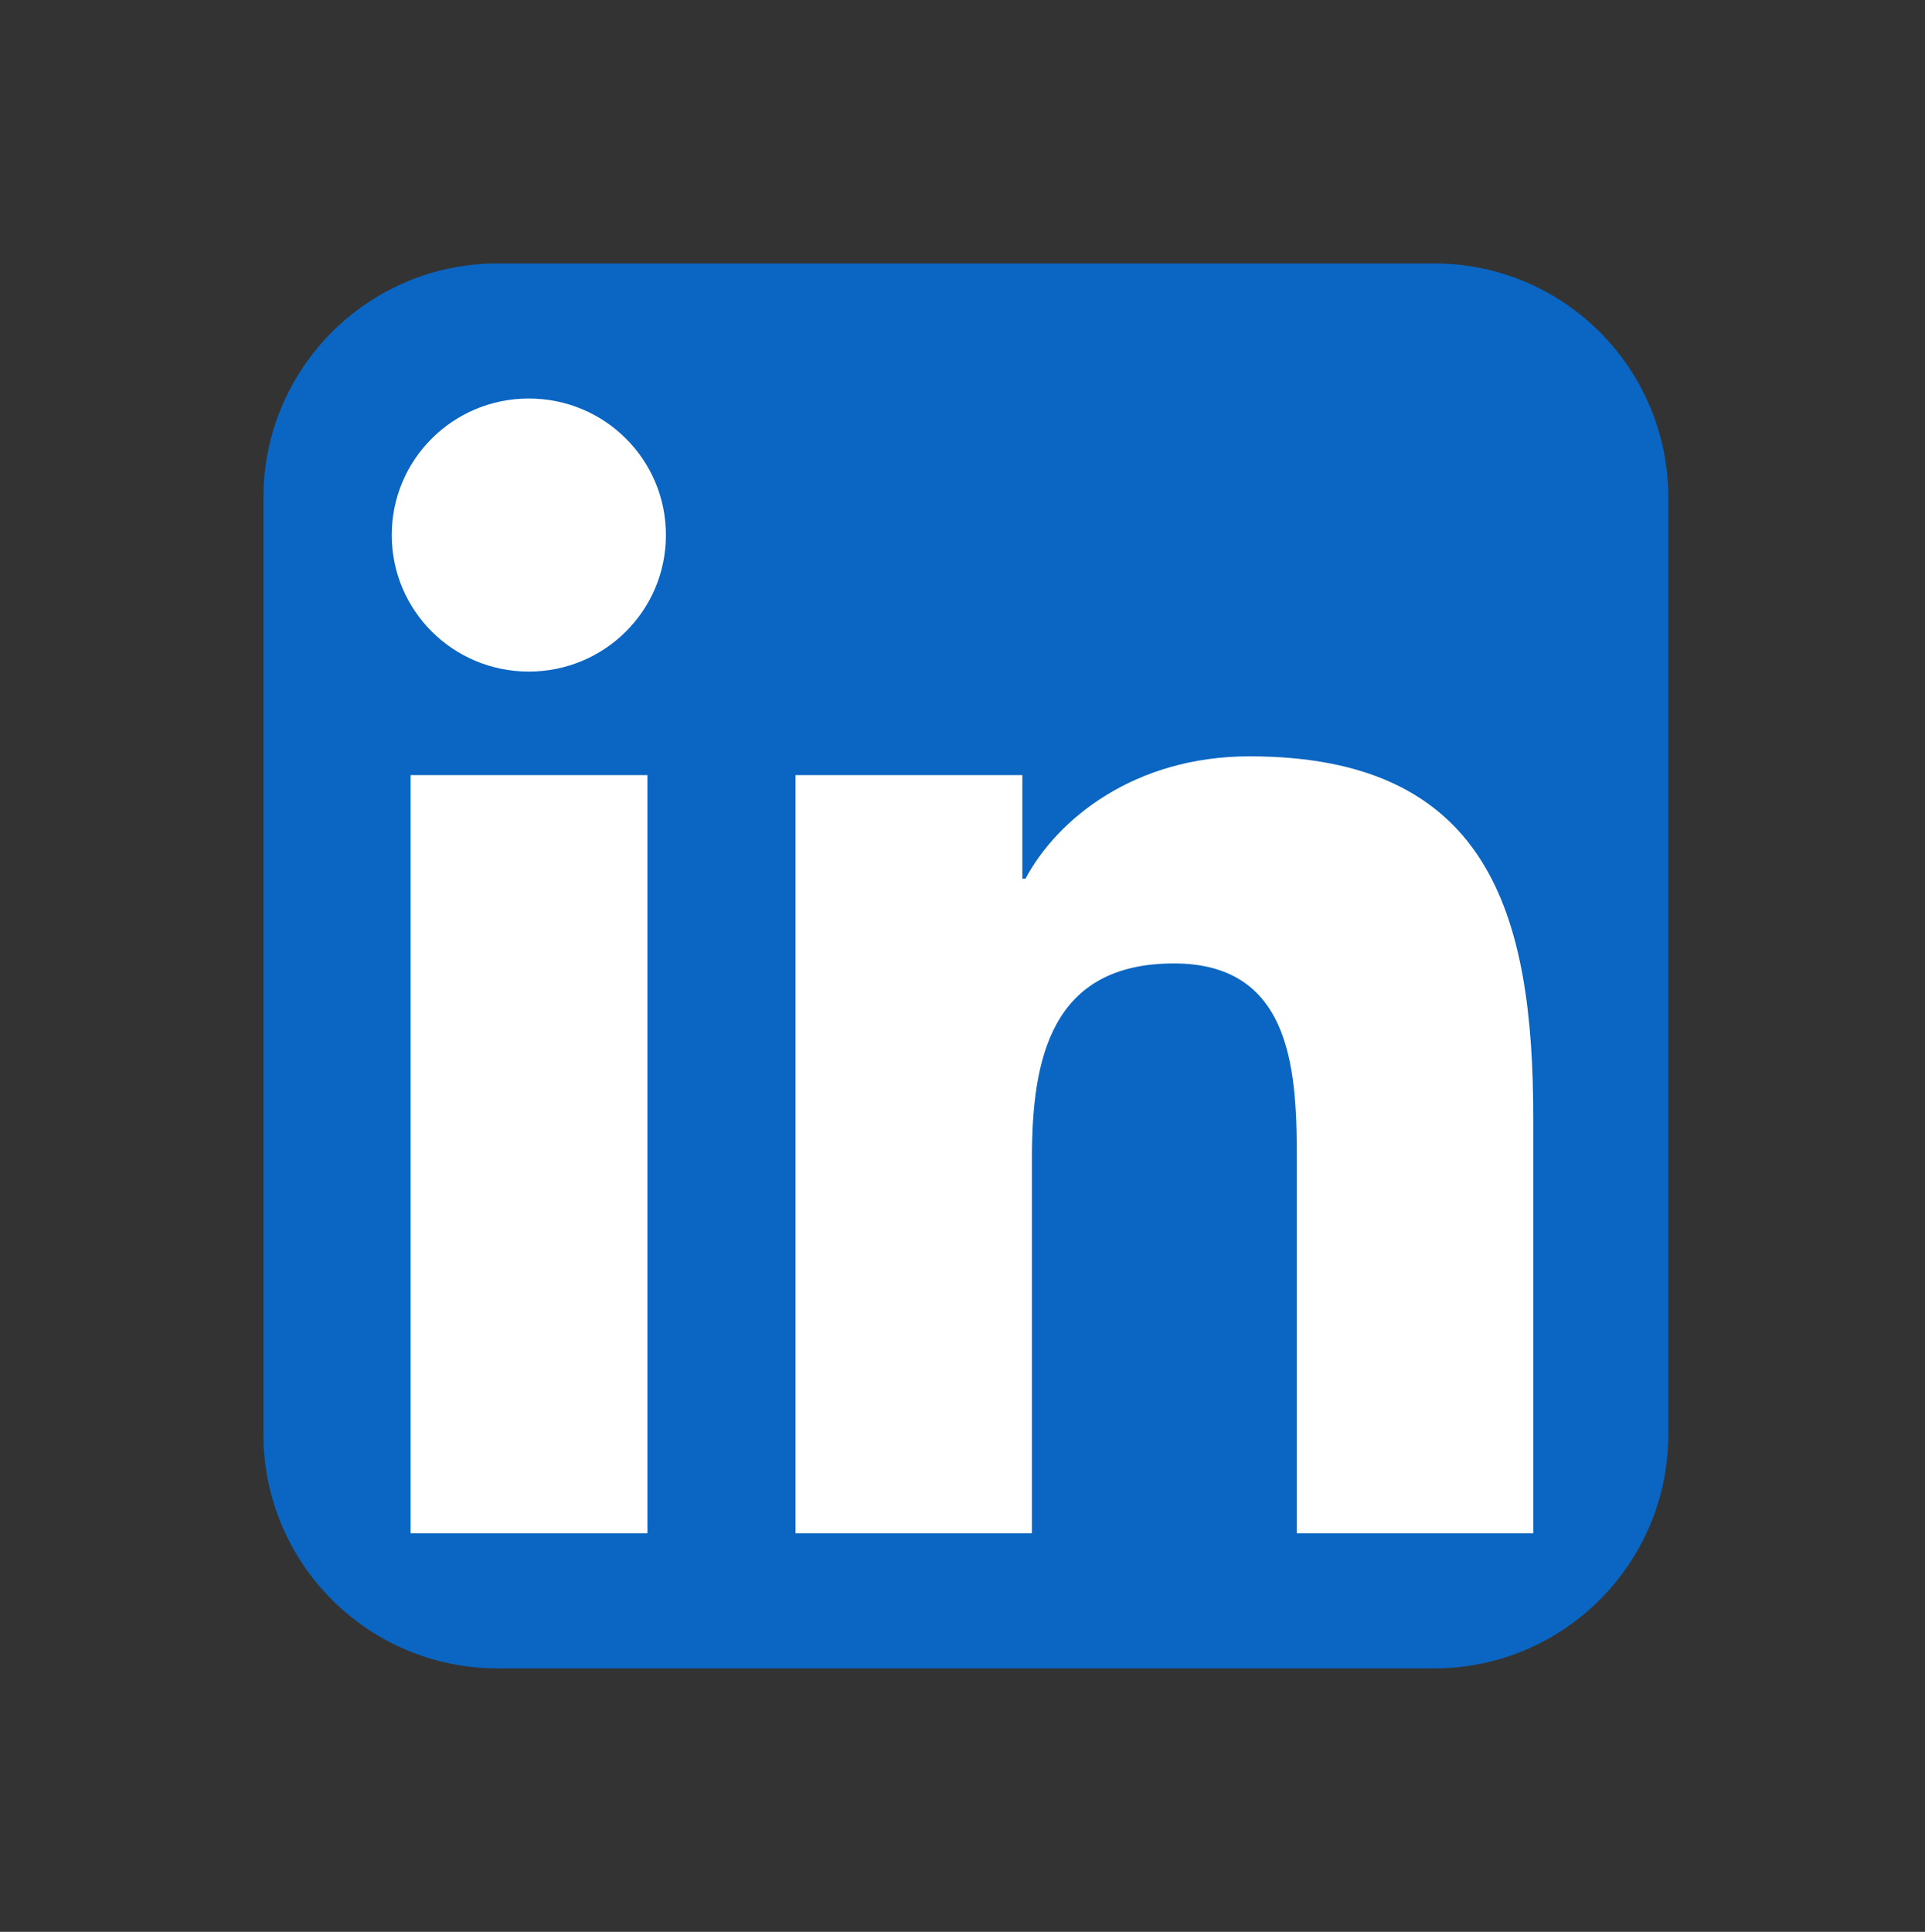 <svg width="285" height="286" xmlns="http://www.w3.org/2000/svg" xmlns:xlink="http://www.w3.org/1999/xlink" xml:space="preserve" overflow="hidden"><rect width="100%" height="100%" fill="#333333" stroke="none"/><g transform="translate(-2399 -82)"><path d="M2438 155.667C2438 136.521 2453.52 121 2472.67 121L2611.33 121C2630.48 121 2646 136.521 2646 155.667L2646 294.333C2646 313.479 2630.48 329 2611.33 329L2472.67 329C2453.52 329 2438 313.479 2438 294.333Z" fill="#0A66C2" fill-rule="evenodd"/><path d="M2494.8 309 2459.79 309 2459.79 196.755 2494.85 196.755 2494.85 309 2494.8 309ZM2477.29 141C2488.52 141 2497.59 150.03 2497.59 161.212 2497.59 172.395 2488.52 181.425 2477.29 181.425 2466.07 181.425 2457 172.395 2457 161.212 2457 150.03 2466.07 141 2477.29 141ZM2626 309 2591 309 2591 254.4C2591 241.38 2590.73 224.633 2572.81 224.633 2554.57 224.633 2551.78 238.807 2551.78 253.455L2551.78 309 2516.78 309 2516.78 196.755 2550.36 196.755 2550.36 212.085 2550.83 212.085C2555.52 203.265 2566.96 193.973 2583.99 193.973 2619.41 193.973 2626 217.23 2626 247.47L2626 309Z" fill="#FFFFFF" fill-rule="evenodd"/></g></svg>